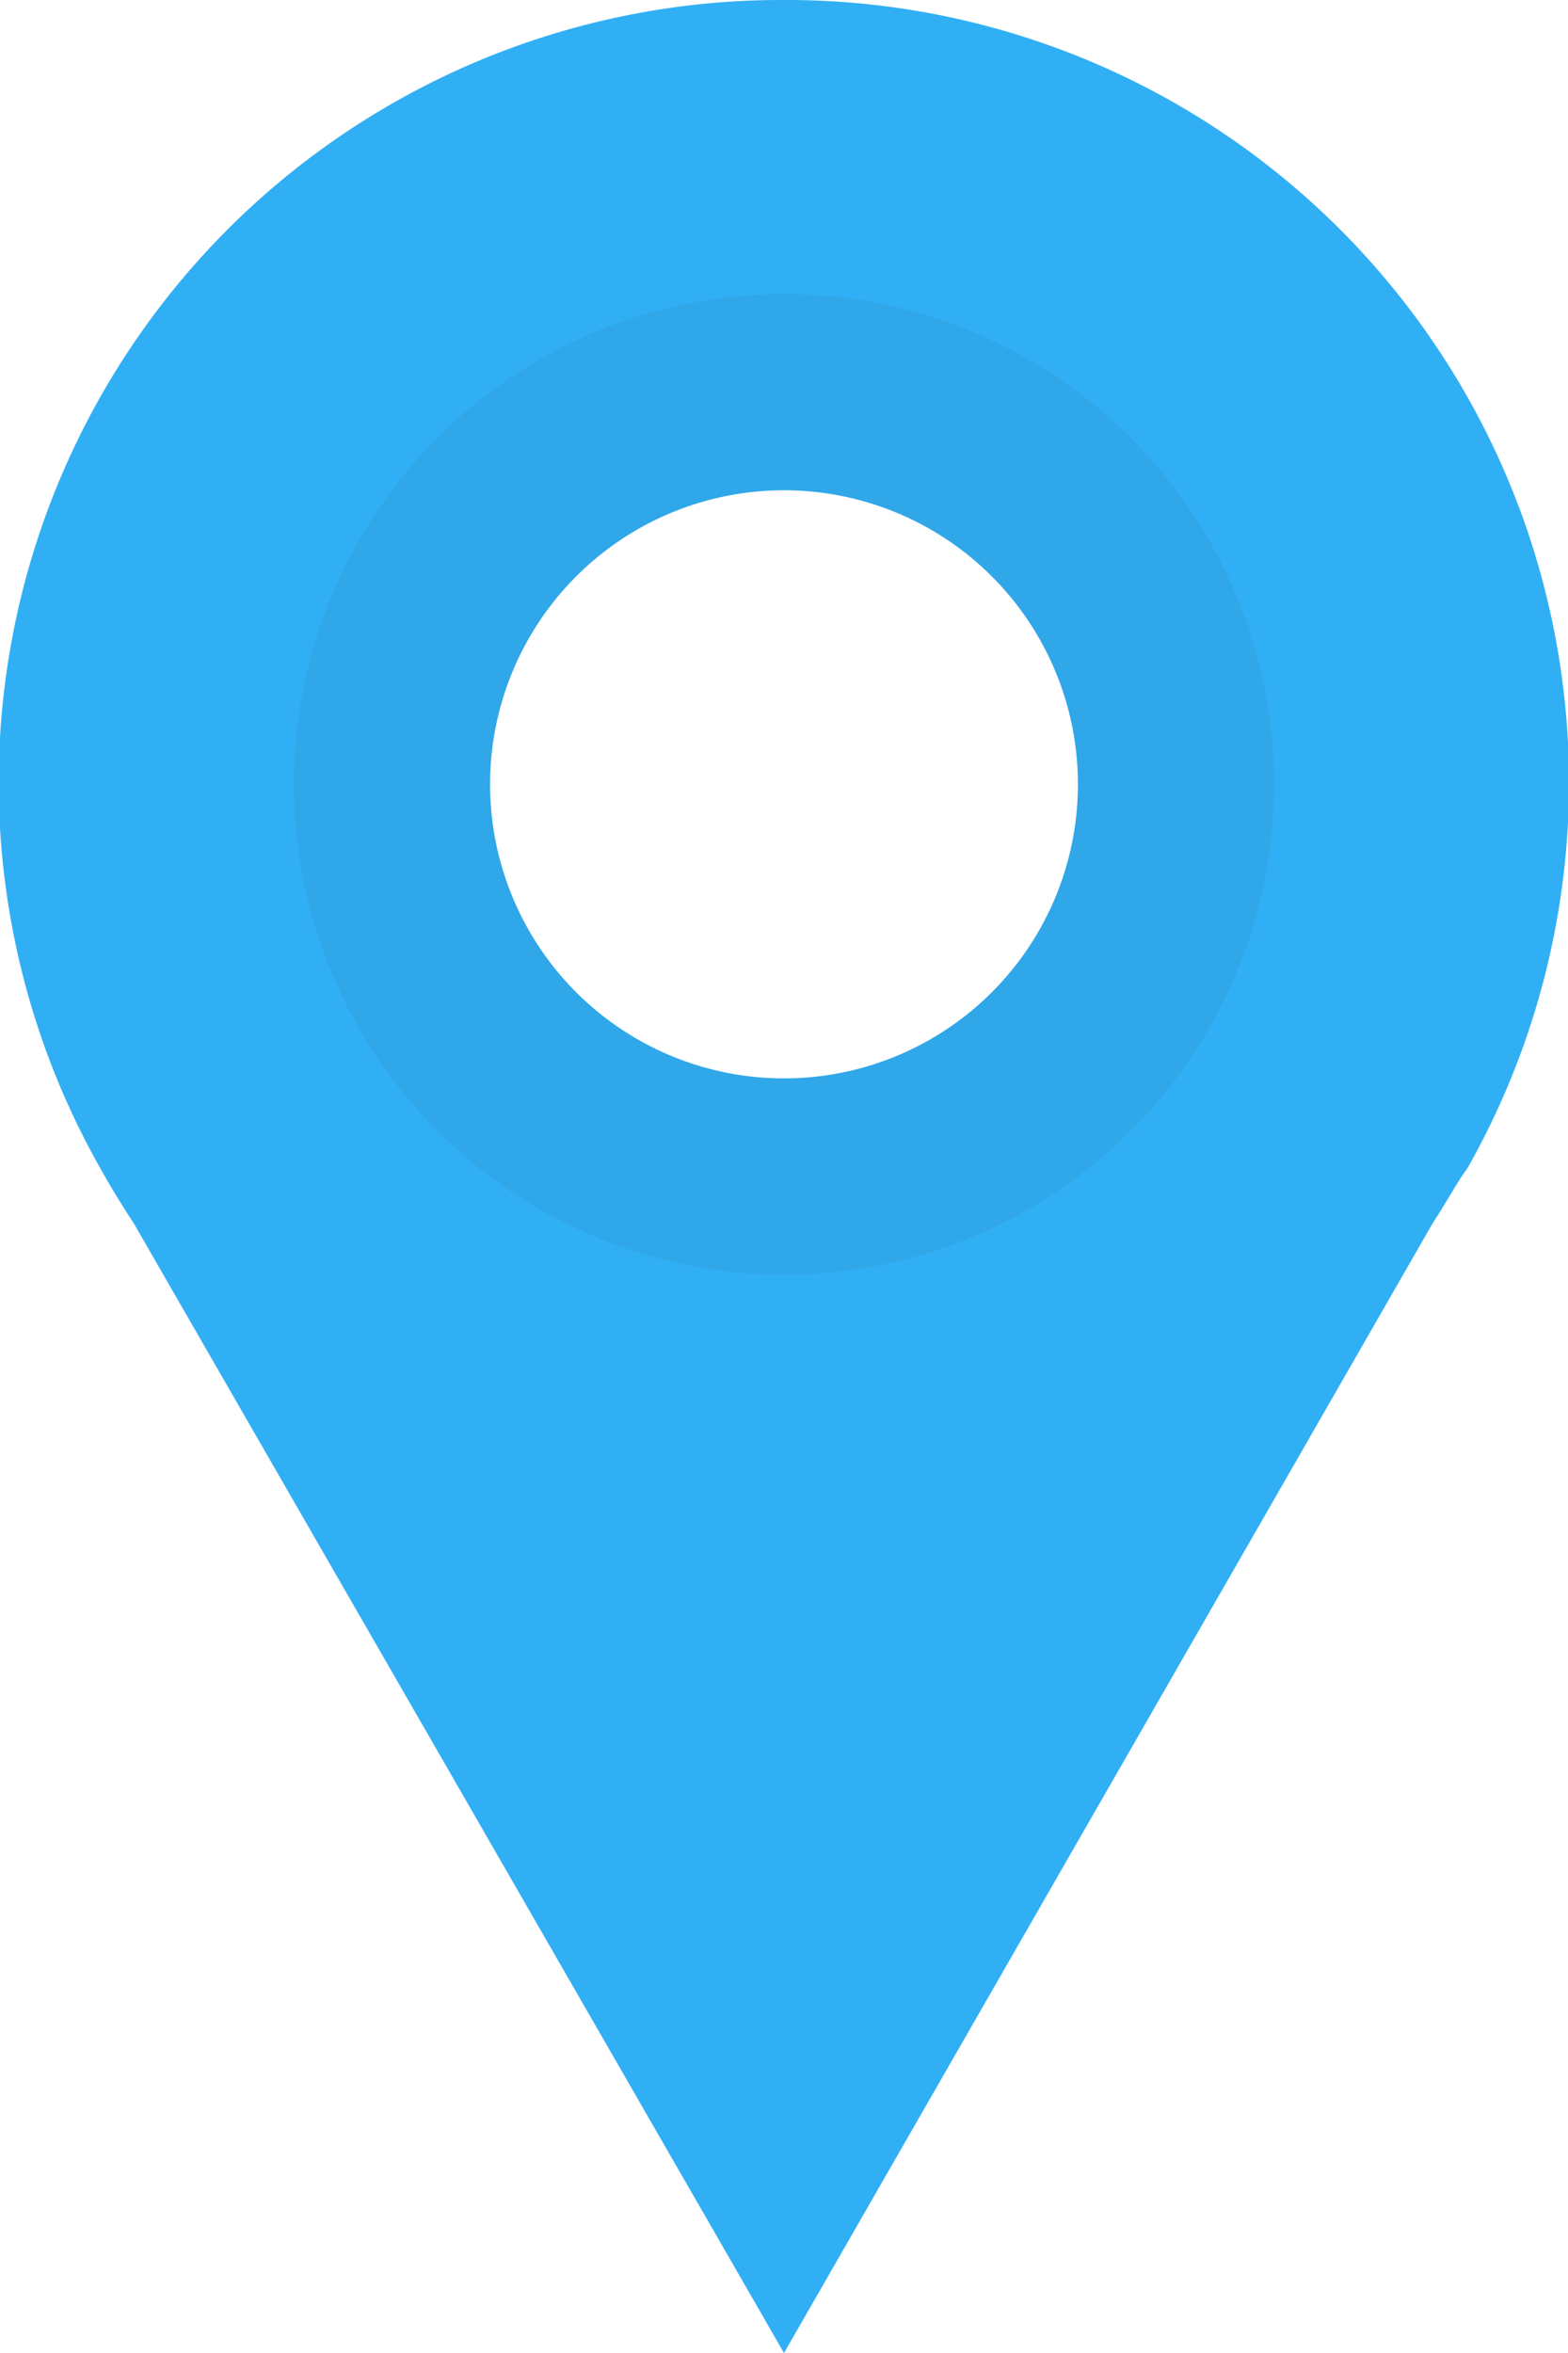 <svg id="Layer_1" data-name="Layer 1" xmlns="http://www.w3.org/2000/svg" width="55" height="82.5" viewBox="0 0 55 82.5"><defs><style>.cls-1{fill:#31aff5}.cls-2{fill:#30a7e9}</style></defs><title>flag</title><path class="cls-1" d="M640 359.75a27.44 27.44 0 0 0-24 40.93c.37.66.76 1.31 1.18 1.94L640 442.25l22.77-39.64c.35-.52.65-1.07 1-1.61l.22-.32A27.44 27.44 0 0 0 640 359.75zm0 13.75a13.75 13.75 0 1 1-13.75 13.75A13.75 13.75 0 0 1 640 373.5z" transform="translate(-612.5 -359.75)"/><path class="cls-2" d="M640 370.06a17.19 17.19 0 1 0 17.19 17.19A17.19 17.19 0 0 0 640 370.06zm0 6.88a10.31 10.31 0 1 1-10.31 10.31A10.31 10.31 0 0 1 640 376.94z" transform="translate(-612.5 -359.75)"/></svg>